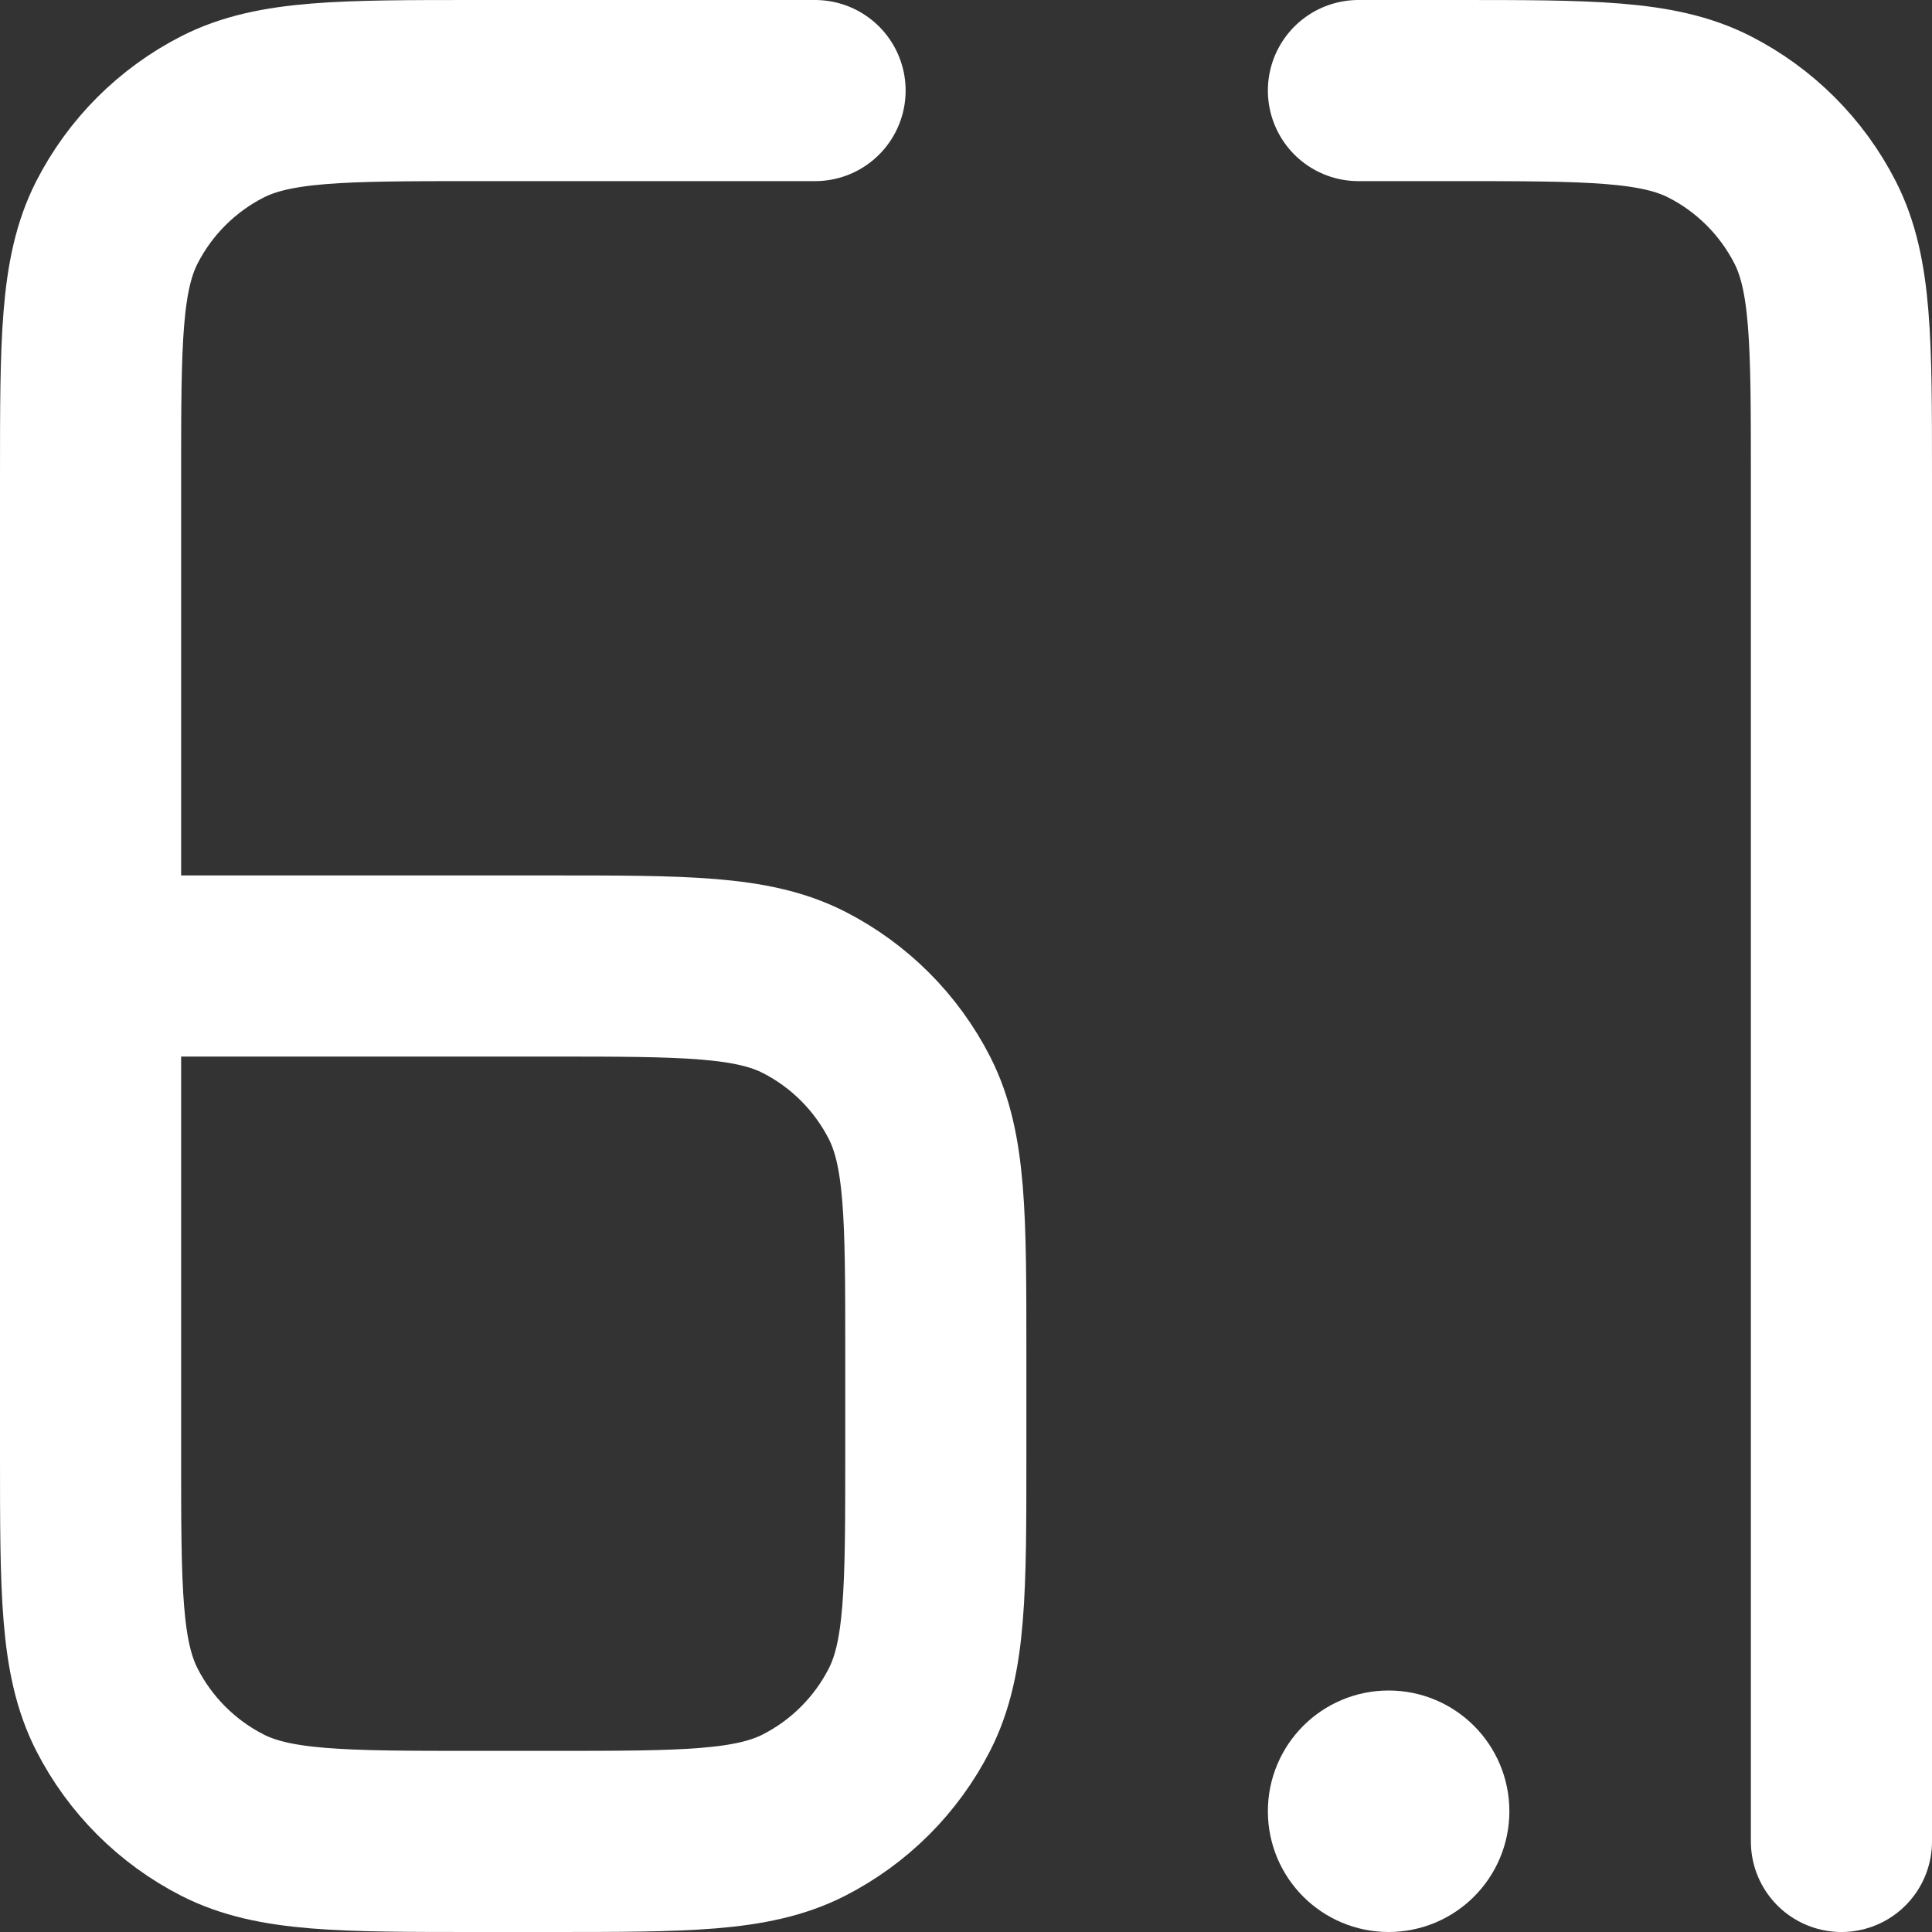 <svg width="16" height="16" viewBox="0 0 16 16" fill="none" xmlns="http://www.w3.org/2000/svg">
<rect x="0" y="0" width="16" height="16" fill="#333333" stroke="none"/>
<g clip-path="url(#clip0_151_3834)">
<path d="M6.75 0.75H3.95C2.83 0.75 2.27 0.75 1.842 0.968C1.466 1.16 1.16 1.466 0.968 1.842C0.75 2.27 0.75 2.83 0.75 3.95V8M0.75 8V12.05C0.75 13.17 0.75 13.73 0.968 14.158C1.16 14.534 1.466 14.84 1.842 15.032C2.27 15.25 2.83 15.25 3.95 15.25H4.55C5.67 15.25 6.23 15.25 6.658 15.032C7.034 14.84 7.34 14.534 7.532 14.158C7.75 13.73 7.75 13.17 7.75 12.05V11.2C7.75 10.08 7.75 9.52 7.532 9.092C7.34 8.716 7.034 8.41 6.658 8.218C6.23 8 5.67 8 4.55 8H0.75Z" stroke="white" stroke-width="1.5" stroke-linecap="round"/>
<circle cx="11.5" cy="15" r="0.5" fill="white" stroke="white"/>
<path d="M11.25 0.75H12.05C13.17 0.75 13.73 0.75 14.158 0.968C14.534 1.16 14.84 1.466 15.032 1.842C15.25 2.27 15.25 2.83 15.25 3.95V15.25" stroke="white" stroke-width="1.5" stroke-linecap="round"/>
</g>
<defs>
<clipPath id="clip0_151_3834">
<rect width="16" height="16" fill="white"/>
</clipPath>
</defs>
</svg>
